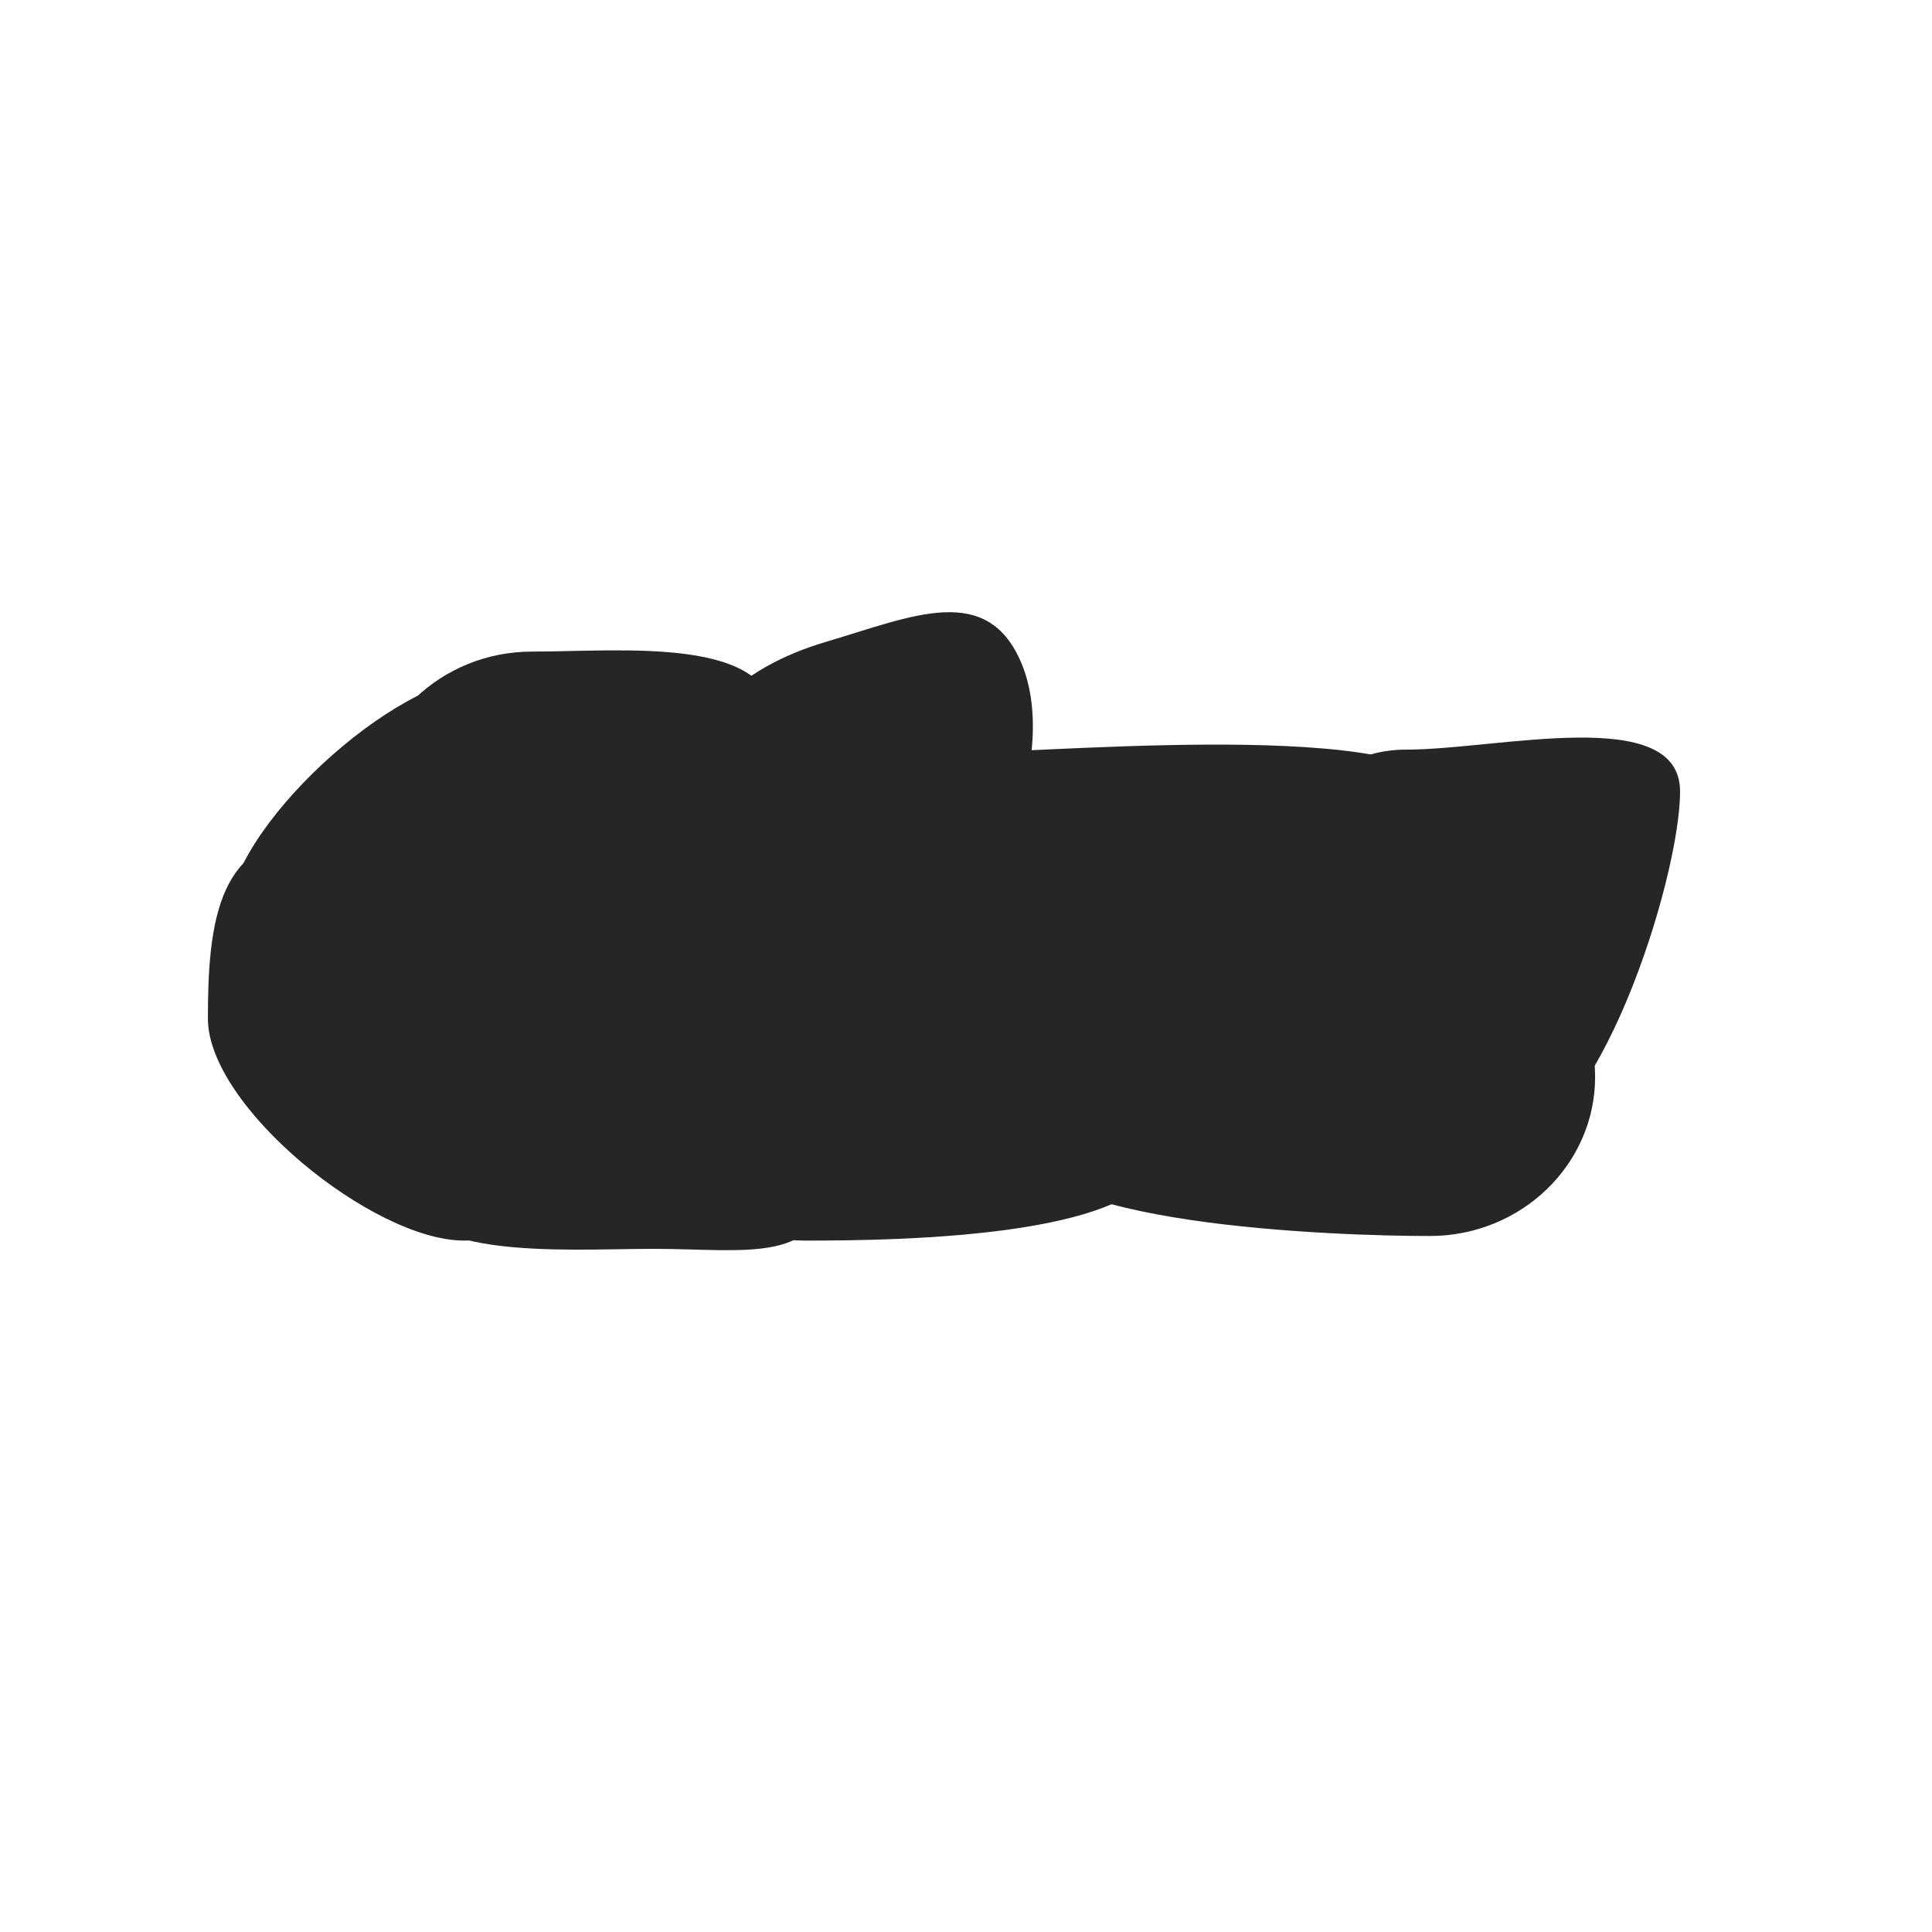 <?xml version="1.0" encoding="UTF-8" standalone="no"?>
<!DOCTYPE svg PUBLIC "-//W3C//DTD SVG 1.1//EN" "http://www.w3.org/Graphics/SVG/1.1/DTD/svg11.dtd">
<svg width="100%" height="100%" viewBox="0 0 100 100" version="1.1" xmlns="http://www.w3.org/2000/svg" xmlns:xlink="http://www.w3.org/1999/xlink" xml:space="preserve" xmlns:serif="http://www.serif.com/" style="fill-rule:evenodd;clip-rule:evenodd;stroke-linejoin:round;stroke-miterlimit:2;">
    <g transform="matrix(1,0,0,1,-464.797,0)">
        <g id="Frame5" transform="matrix(0.977,0,0,0.996,464.797,0)">
            <rect x="0" y="0" width="102.39" height="100.397" style="fill:none;"/>
            <g transform="matrix(1.838,0,0,1.393,-868.962,1.33)">
                <path d="M486.781,24.263C489.411,24.263 492.317,30.912 492.317,34.188C492.317,37.464 486.733,39.219 484.103,39.219C481.472,39.219 479.337,36.559 479.337,33.283C479.337,30.007 484.151,24.263 486.781,24.263Z" style="fill:rgb(38,38,38);"/>
            </g>
            <g transform="matrix(1.838,0,0,1.393,-861.593,-4.233)">
                <path d="M484.103,27.347C486.733,27.347 491.107,26.732 491.107,30.008C491.107,33.284 486.733,39.219 484.103,39.219C481.472,39.219 479.337,36.559 479.337,33.283C479.337,30.007 481.472,27.347 484.103,27.347Z" style="fill:rgb(38,38,38);"/>
            </g>
            <g transform="matrix(1.838,0,0,1.393,-845.106,-4.233)">
                <path d="M483.609,26.982C486.092,26.033 488.277,24.713 489.257,27.839C490.531,31.902 487.71,39.823 484.103,39.219C481.508,38.784 479.337,36.559 479.337,33.283C479.337,30.007 481.086,27.946 483.609,26.982Z" style="fill:rgb(38,38,38);"/>
            </g>
            <g transform="matrix(1.838,0,0,1.393,-813.438,1.47)">
                <path d="M483.112,26.91C485.742,26.91 490.993,25.195 490.993,28.471C490.993,31.747 488.567,41.639 485.937,41.639C483.307,41.639 479.337,36.559 479.337,33.283C479.337,30.007 480.481,26.91 483.112,26.91Z" style="fill:rgb(38,38,38);"/>
            </g>
            <g transform="matrix(1.838,0,0,1.393,-829.592,4.27)">
                <path d="M479.337,24.996C481.967,24.996 493.221,23.629 493.221,26.905C493.221,30.181 485.302,37.108 482.671,37.108C480.041,37.108 477.478,35.317 477.478,32.041C477.478,28.765 476.706,24.996 479.337,24.996Z" style="fill:rgb(38,38,38);"/>
            </g>
            <g transform="matrix(1.838,0,0,1.393,-814.033,9.6)">
                <path d="M484.103,27.347C486.733,27.347 488.868,30.007 488.868,33.283C488.868,36.559 486.733,39.219 484.103,39.219C481.472,39.219 472.255,38.837 472.255,35.561C472.255,32.285 481.472,27.347 484.103,27.347Z" style="fill:rgb(38,38,38);"/>
            </g>
            <g transform="matrix(1.838,0,0,1.393,-847.109,9.839)">
                <path d="M481.127,25.161C483.758,25.161 494.336,32.57 494.336,35.846C494.336,39.121 486.733,39.219 484.103,39.219C481.472,39.219 479.337,36.559 479.337,33.283C479.337,30.007 478.497,25.161 481.127,25.161Z" style="fill:rgb(38,38,38);"/>
            </g>
            <g transform="matrix(1.838,0,0,1.393,-857.843,10.862)">
                <path d="M483.919,28.385C486.549,28.385 490.539,32.881 490.539,36.157C490.539,39.433 488.201,38.792 485.57,38.792C482.94,38.792 478.236,39.311 478.236,36.035C478.236,32.759 481.289,28.385 483.919,28.385Z" style="fill:rgb(38,38,38);"/>
            </g>
            <g transform="matrix(1.838,0,0,1.393,-870.007,6.573)">
                <path d="M482.194,26.588C484.825,26.588 487.933,30.239 488.868,33.283C490.079,37.223 489.351,41.563 486.721,41.563C484.091,41.563 479.337,36.559 479.337,33.283C479.337,30.007 479.564,26.588 482.194,26.588Z" style="fill:rgb(38,38,38);"/>
            </g>
        </g>
    </g>
</svg>
